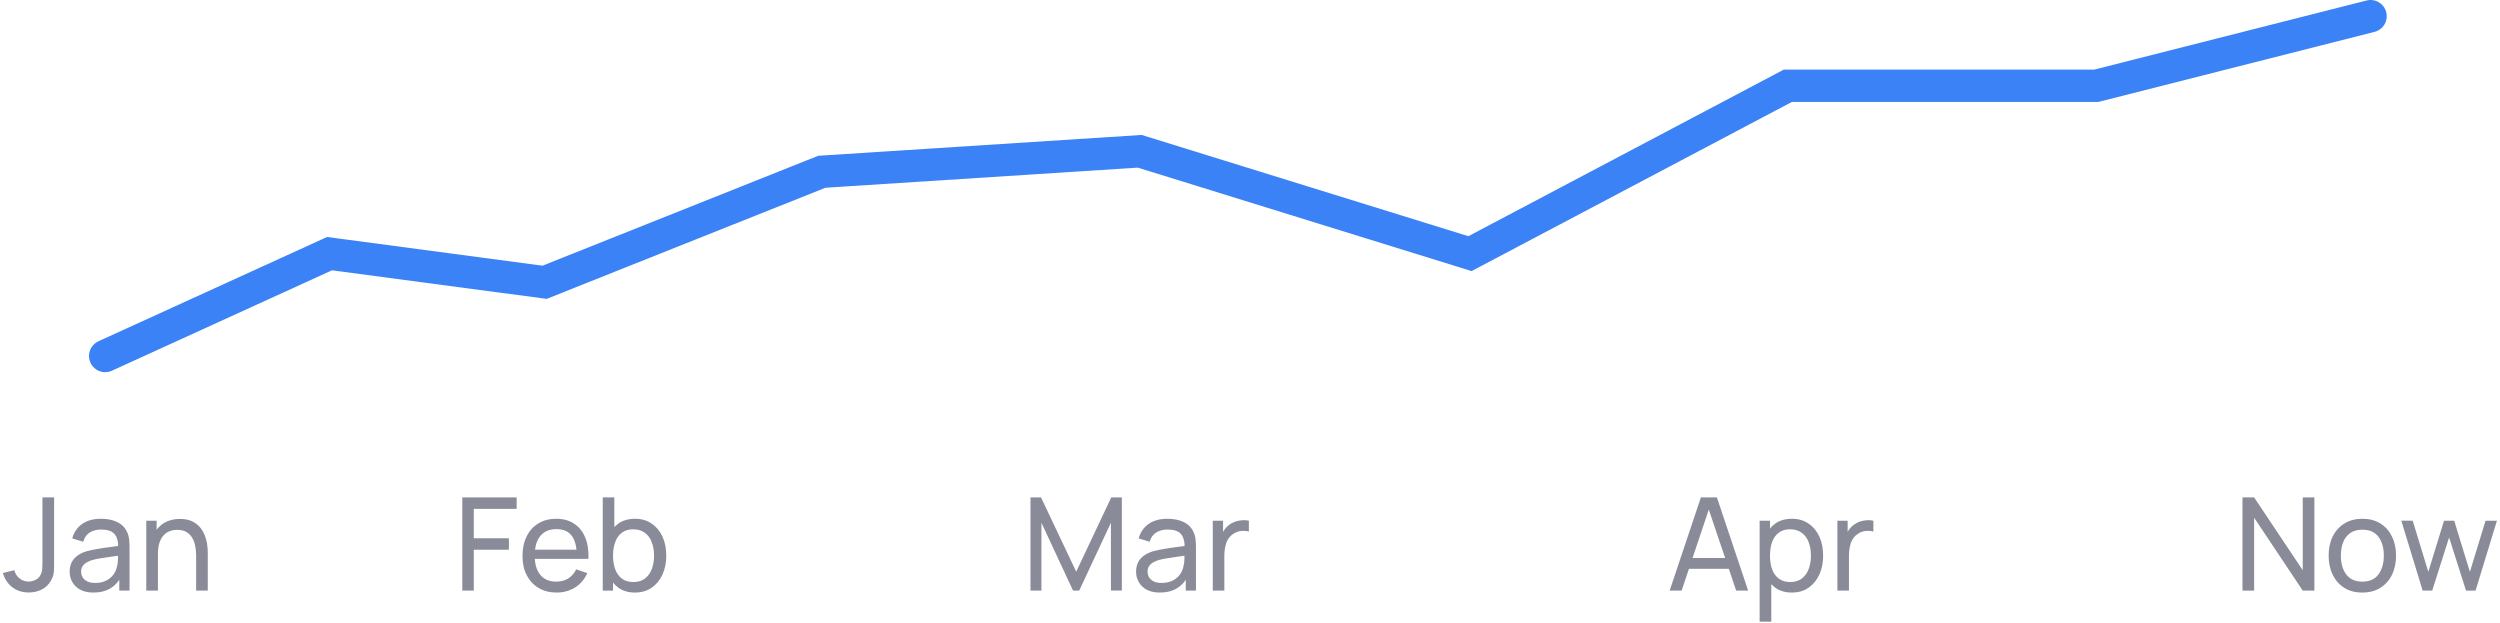 <svg width="309" height="77" viewBox="0 0 309 77" fill="none" xmlns="http://www.w3.org/2000/svg">
<path d="M3.559 73.23C2.754 73.23 2.071 73.01 1.511 72.58C0.951 72.14 0.567 71.55 0.359 70.82L1.775 70.48C1.861 70.87 2.066 71.2 2.391 71.47C2.722 71.74 3.101 71.88 3.527 71.88C3.805 71.88 4.087 71.81 4.375 71.68C4.663 71.54 4.885 71.32 5.039 71.01C5.146 70.79 5.207 70.56 5.223 70.3C5.239 70.04 5.247 69.74 5.247 69.38V61.48H6.687V69.38C6.687 69.71 6.685 70.01 6.679 70.27C6.679 70.53 6.653 70.78 6.599 71.02C6.551 71.26 6.455 71.5 6.311 71.74C6.023 72.25 5.637 72.63 5.151 72.87C4.671 73.11 4.141 73.23 3.559 73.23ZM11.545 73.24C10.899 73.24 10.358 73.12 9.921 72.89C9.489 72.65 9.161 72.33 8.937 71.94C8.718 71.55 8.609 71.13 8.609 70.66C8.609 70.21 8.694 69.82 8.865 69.49C9.041 69.15 9.286 68.87 9.601 68.66C9.915 68.43 10.291 68.26 10.729 68.13C11.139 68.02 11.598 67.92 12.105 67.84C12.617 67.75 13.134 67.68 13.657 67.61C14.179 67.54 14.667 67.47 15.121 67.41L14.609 67.7C14.625 66.94 14.47 66.37 14.145 66C13.825 65.63 13.27 65.45 12.481 65.45C11.958 65.45 11.499 65.57 11.105 65.81C10.715 66.04 10.441 66.43 10.281 66.96L8.929 66.55C9.137 65.79 9.539 65.2 10.137 64.77C10.734 64.34 11.521 64.12 12.497 64.12C13.281 64.12 13.953 64.26 14.513 64.54C15.078 64.82 15.483 65.24 15.729 65.81C15.851 66.07 15.929 66.37 15.961 66.68C15.993 66.99 16.009 67.31 16.009 67.66V73H14.745V70.93L15.041 71.12C14.715 71.82 14.259 72.35 13.673 72.7C13.091 73.06 12.382 73.24 11.545 73.24ZM11.761 72.05C12.273 72.05 12.715 71.96 13.089 71.78C13.467 71.59 13.771 71.35 14.001 71.05C14.23 70.74 14.379 70.41 14.449 70.06C14.529 69.79 14.571 69.49 14.577 69.17C14.587 68.84 14.593 68.58 14.593 68.41L15.089 68.62C14.625 68.69 14.169 68.75 13.721 68.81C13.273 68.87 12.849 68.93 12.449 69C12.049 69.06 11.689 69.14 11.369 69.23C11.134 69.31 10.913 69.4 10.705 69.52C10.502 69.64 10.337 69.79 10.209 69.98C10.086 70.16 10.025 70.38 10.025 70.66C10.025 70.89 10.083 71.11 10.201 71.33C10.323 71.54 10.51 71.71 10.761 71.85C11.017 71.98 11.35 72.05 11.761 72.05ZM24.241 73V68.67C24.241 68.26 24.203 67.87 24.129 67.49C24.059 67.11 23.934 66.77 23.753 66.47C23.577 66.17 23.337 65.93 23.033 65.75C22.734 65.58 22.355 65.49 21.897 65.49C21.539 65.49 21.214 65.55 20.921 65.67C20.633 65.79 20.385 65.97 20.177 66.22C19.969 66.46 19.806 66.77 19.689 67.14C19.577 67.51 19.521 67.95 19.521 68.45L18.585 68.16C18.585 67.32 18.734 66.61 19.033 66.01C19.337 65.41 19.761 64.94 20.305 64.62C20.854 64.3 21.499 64.14 22.241 64.14C22.801 64.14 23.278 64.22 23.673 64.4C24.067 64.58 24.395 64.81 24.657 65.1C24.918 65.39 25.123 65.72 25.273 66.08C25.422 66.44 25.526 66.8 25.585 67.18C25.649 67.54 25.681 67.89 25.681 68.22V73H24.241ZM18.081 73V64.36H19.361V66.67H19.521V73H18.081Z" fill="#8A8B98"/>
<path d="M57.14 73V61.48H63.86V62.9H58.56V66.53H62.9V67.95H58.56V73H57.14ZM68.8 73.24C67.95 73.24 67.21 73.05 66.58 72.68C65.95 72.3 65.46 71.78 65.11 71.1C64.75 70.43 64.58 69.64 64.58 68.74C64.58 67.79 64.75 66.98 65.1 66.29C65.44 65.59 65.93 65.06 66.55 64.69C67.17 64.31 67.9 64.12 68.74 64.12C69.61 64.12 70.35 64.32 70.95 64.72C71.57 65.12 72.03 65.69 72.33 66.43C72.64 67.17 72.77 68.06 72.73 69.08H71.29V68.57C71.27 67.51 71.06 66.71 70.64 66.19C70.23 65.66 69.61 65.4 68.79 65.4C67.91 65.4 67.24 65.68 66.78 66.25C66.32 66.81 66.09 67.62 66.09 68.68C66.09 69.7 66.32 70.49 66.78 71.05C67.24 71.61 67.89 71.89 68.74 71.89C69.31 71.89 69.8 71.76 70.23 71.5C70.65 71.23 70.98 70.86 71.22 70.37L72.59 70.84C72.25 71.6 71.74 72.19 71.07 72.62C70.39 73.03 69.64 73.24 68.8 73.24ZM65.61 69.08V67.94H71.99V69.08H65.61ZM78.48 73.24C77.67 73.24 76.99 73.04 76.43 72.64C75.88 72.23 75.45 71.69 75.17 71C74.88 70.31 74.74 69.53 74.74 68.67C74.74 67.8 74.88 67.02 75.17 66.34C75.45 65.65 75.88 65.11 76.43 64.71C76.99 64.32 77.68 64.12 78.49 64.12C79.29 64.12 79.97 64.32 80.55 64.72C81.13 65.11 81.58 65.66 81.89 66.34C82.2 67.03 82.35 67.81 82.35 68.67C82.35 69.54 82.2 70.31 81.89 71C81.58 71.69 81.13 72.23 80.55 72.64C79.97 73.04 79.28 73.24 78.48 73.24ZM74.5 73V61.48H75.93V66.64H75.77V73H74.5ZM78.3 71.94C78.87 71.94 79.35 71.79 79.72 71.5C80.09 71.22 80.37 70.83 80.56 70.34C80.75 69.84 80.84 69.29 80.84 68.67C80.84 68.06 80.75 67.51 80.56 67.02C80.38 66.53 80.09 66.14 79.71 65.86C79.33 65.57 78.85 65.42 78.26 65.42C77.7 65.42 77.24 65.56 76.87 65.84C76.5 66.11 76.23 66.49 76.05 66.98C75.87 67.47 75.77 68.03 75.77 68.67C75.77 69.3 75.86 69.86 76.04 70.36C76.22 70.85 76.5 71.24 76.87 71.52C77.24 71.8 77.72 71.94 78.3 71.94Z" fill="#8A8B98"/>
<path d="M127.37 73V61.48H128.67L133.02 70.66L137.35 61.48H138.66V72.99H137.31V64.61L133.39 73H132.63L128.72 64.61V73H127.37ZM143.36 73.24C142.71 73.24 142.17 73.12 141.73 72.89C141.3 72.65 140.97 72.33 140.75 71.94C140.53 71.55 140.42 71.13 140.42 70.66C140.42 70.21 140.51 69.82 140.68 69.49C140.85 69.15 141.1 68.87 141.41 68.66C141.73 68.43 142.1 68.26 142.54 68.13C142.95 68.02 143.41 67.92 143.92 67.84C144.43 67.75 144.95 67.68 145.47 67.61C145.99 67.54 146.48 67.47 146.93 67.41L146.42 67.7C146.44 66.94 146.28 66.37 145.96 66C145.64 65.63 145.08 65.45 144.29 65.45C143.77 65.45 143.31 65.57 142.92 65.81C142.53 66.04 142.25 66.43 142.09 66.96L140.74 66.55C140.95 65.79 141.35 65.2 141.95 64.77C142.55 64.34 143.33 64.12 144.31 64.12C145.09 64.12 145.77 64.26 146.33 64.54C146.89 64.82 147.3 65.24 147.54 65.81C147.66 66.07 147.74 66.37 147.77 66.68C147.81 66.99 147.82 67.31 147.82 67.66V73H146.56V70.93L146.85 71.12C146.53 71.82 146.07 72.35 145.49 72.7C144.9 73.06 144.19 73.24 143.36 73.24ZM143.57 72.05C144.09 72.05 144.53 71.96 144.9 71.78C145.28 71.59 145.58 71.35 145.81 71.05C146.04 70.74 146.19 70.41 146.26 70.06C146.34 69.79 146.38 69.49 146.39 69.17C146.4 68.84 146.41 68.58 146.41 68.41L146.9 68.62C146.44 68.69 145.98 68.75 145.53 68.81C145.09 68.87 144.66 68.93 144.26 69C143.86 69.06 143.5 69.14 143.18 69.23C142.95 69.31 142.73 69.4 142.52 69.52C142.31 69.64 142.15 69.79 142.02 69.98C141.9 70.16 141.84 70.38 141.84 70.66C141.84 70.89 141.9 71.11 142.01 71.33C142.14 71.54 142.32 71.71 142.57 71.85C142.83 71.98 143.16 72.05 143.57 72.05ZM149.9 73V64.36H151.17V66.45L150.97 66.18C151.07 65.91 151.2 65.66 151.36 65.44C151.52 65.22 151.71 65.03 151.91 64.89C152.13 64.71 152.39 64.57 152.67 64.47C152.95 64.38 153.24 64.32 153.53 64.3C153.83 64.28 154.1 64.3 154.36 64.36V65.7C154.06 65.62 153.73 65.59 153.37 65.63C153.02 65.67 152.69 65.8 152.38 66.02C152.1 66.22 151.89 66.46 151.73 66.74C151.58 67.03 151.48 67.33 151.42 67.66C151.36 67.99 151.33 68.32 151.33 68.66V73H149.9Z" fill="#8A8B98"/>
<path d="M206.37 73L210.23 61.48H212.21L216.07 73H214.59L210.98 62.31H211.43L207.85 73H206.37ZM208.23 70.3V68.97H214.21V70.3H208.23ZM221.47 73.24C220.66 73.24 219.98 73.04 219.42 72.64C218.87 72.23 218.45 71.69 218.16 71C217.88 70.31 217.73 69.53 217.73 68.67C217.73 67.8 217.88 67.02 218.16 66.34C218.45 65.65 218.87 65.11 219.42 64.71C219.98 64.32 220.67 64.12 221.48 64.12C222.28 64.12 222.97 64.32 223.54 64.72C224.12 65.11 224.57 65.66 224.88 66.34C225.19 67.03 225.34 67.81 225.34 68.67C225.34 69.54 225.19 70.31 224.88 71C224.57 71.69 224.12 72.23 223.54 72.64C222.97 73.04 222.28 73.24 221.47 73.24ZM217.49 76.84V64.36H218.77V70.72H218.93V76.84H217.49ZM221.29 71.94C221.87 71.94 222.34 71.79 222.71 71.5C223.08 71.22 223.36 70.83 223.55 70.34C223.74 69.84 223.83 69.29 223.83 68.67C223.83 68.06 223.74 67.51 223.55 67.02C223.37 66.53 223.09 66.14 222.7 65.86C222.32 65.57 221.84 65.42 221.25 65.42C220.69 65.42 220.23 65.56 219.86 65.84C219.49 66.11 219.22 66.49 219.04 66.98C218.86 67.47 218.77 68.03 218.77 68.67C218.77 69.3 218.85 69.86 219.03 70.36C219.21 70.85 219.49 71.24 219.86 71.52C220.24 71.8 220.71 71.94 221.29 71.94ZM227.1 73V64.36H228.37V66.45L228.16 66.18C228.26 65.91 228.39 65.66 228.55 65.44C228.72 65.22 228.9 65.03 229.1 64.89C229.33 64.71 229.58 64.57 229.86 64.47C230.15 64.38 230.44 64.32 230.73 64.3C231.02 64.28 231.3 64.3 231.55 64.36V65.7C231.25 65.62 230.93 65.59 230.57 65.63C230.21 65.67 229.88 65.8 229.58 66.02C229.3 66.22 229.08 66.46 228.93 66.74C228.78 67.03 228.68 67.33 228.62 67.66C228.56 67.99 228.53 68.32 228.53 68.66V73H227.1Z" fill="#8A8B98"/>
<path d="M277.17 73V61.48H278.61L284.62 70.48V61.48H286.06V73H284.62L278.61 63.99V73H277.17ZM291.98 73.24C291.12 73.24 290.38 73.05 289.76 72.66C289.14 72.27 288.66 71.73 288.32 71.04C287.99 70.35 287.82 69.56 287.82 68.67C287.82 67.77 287.99 66.97 288.33 66.29C288.67 65.61 289.16 65.07 289.78 64.7C290.4 64.31 291.14 64.12 291.98 64.12C292.84 64.12 293.59 64.31 294.21 64.7C294.84 65.09 295.31 65.62 295.64 66.31C295.98 66.99 296.15 67.78 296.15 68.67C296.15 69.57 295.98 70.37 295.64 71.06C295.31 71.74 294.83 72.27 294.2 72.66C293.58 73.05 292.84 73.24 291.98 73.24ZM291.98 71.89C292.88 71.89 293.54 71.59 293.98 70.99C294.42 70.39 294.64 69.62 294.64 68.67C294.64 67.7 294.41 66.92 293.97 66.34C293.53 65.76 292.87 65.47 291.98 65.47C291.38 65.47 290.88 65.61 290.49 65.88C290.1 66.15 289.81 66.53 289.62 67.01C289.43 67.49 289.33 68.04 289.33 68.67C289.33 69.64 289.56 70.42 290 71.01C290.45 71.59 291.11 71.89 291.98 71.89ZM299.44 73L296.8 64.35L298.21 64.36L300.14 70.68L302.08 64.36H303.34L305.28 70.68L307.21 64.36H308.62L305.98 73H304.8L302.71 66.43L300.62 73H299.44Z" fill="#8A8B98"/>
<path d="M13 44L40.73 31.35L67.31 34.89L101.58 21.23L140.87 18.7L181.69 31.35L220.98 10.6H259.11L293 2" stroke="#3B82F6" stroke-width="4" stroke-linecap="round"/>
</svg>
